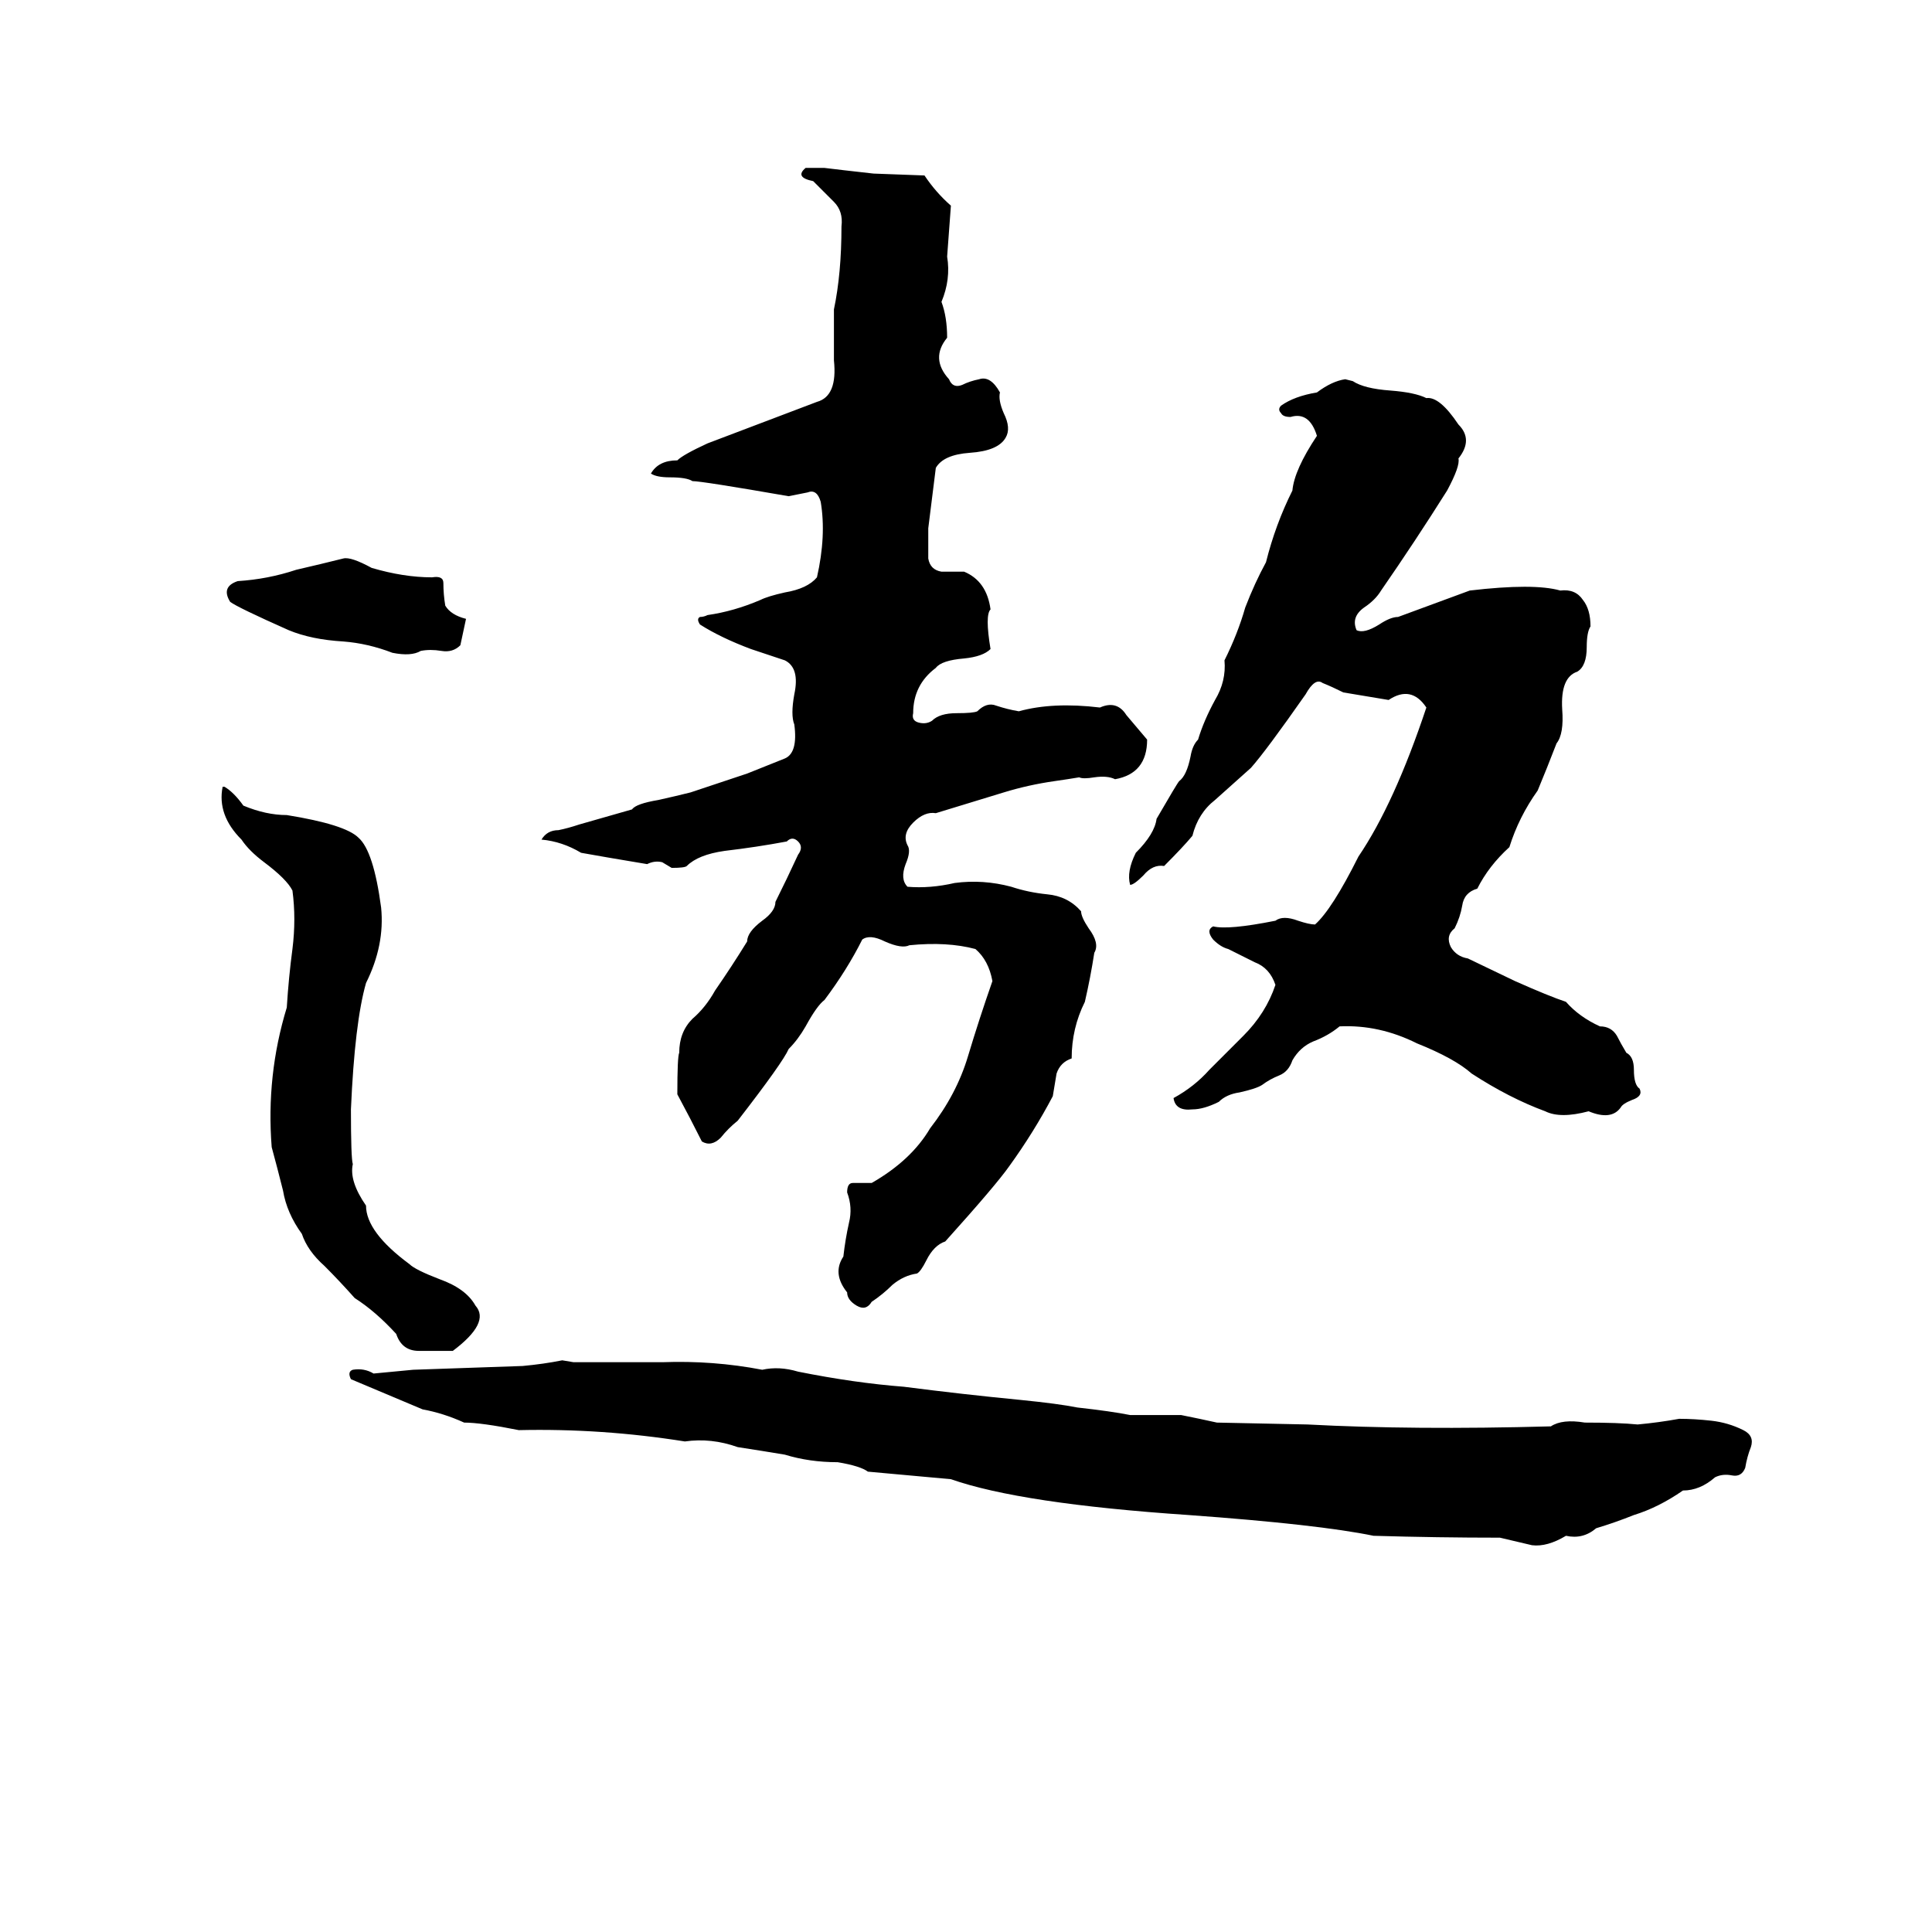 <svg xmlns="http://www.w3.org/2000/svg" viewBox="0 -800 1024 1024">
	<path fill="#000000" d="M427 -711Q432 -711 437 -711Q445 -710 463 -708L490 -707Q496 -698 504 -691Q503 -677 502 -664Q504 -652 499 -640Q502 -632 502 -621Q493 -610 503 -599Q505 -594 510 -596Q514 -598 519 -599Q525 -601 530 -592Q529 -588 532 -581Q536 -573 533 -568Q529 -561 514 -560Q500 -559 496 -552Q494 -536 492 -520Q492 -512 492 -504Q493 -498 499 -497Q505 -497 511 -497Q523 -492 525 -477Q522 -474 525 -456Q521 -452 511 -451Q499 -450 496 -446Q484 -437 484 -422Q483 -418 487 -417Q491 -416 494 -418Q498 -422 507 -422Q516 -422 518 -423Q523 -428 528 -426Q534 -424 540 -423Q558 -428 583 -425Q592 -429 597 -421Q603 -414 608 -408Q608 -390 591 -387Q587 -389 580 -388Q574 -387 572 -388Q566 -387 559 -386Q545 -384 532 -380L496 -369Q490 -370 484 -364Q478 -358 481 -352Q483 -349 480 -342Q477 -334 481 -330Q493 -329 506 -332Q521 -334 536 -330Q545 -327 555 -326Q566 -325 573 -317Q573 -314 577 -308Q583 -300 580 -295Q578 -282 575 -269Q568 -255 568 -239Q562 -237 560 -231Q559 -225 558 -219Q548 -200 535 -182Q528 -172 501 -142Q495 -140 491 -132Q488 -126 486 -125Q479 -124 473 -119Q468 -114 462 -110Q459 -105 454 -108Q449 -111 449 -115Q441 -125 447 -134Q448 -143 450 -152Q452 -160 449 -168Q449 -173 452 -173Q457 -173 462 -173Q483 -185 493 -202Q507 -220 513 -240Q519 -260 526 -280Q524 -291 517 -297Q502 -301 482 -299Q478 -297 469 -301Q461 -305 457 -302Q449 -286 437 -270Q433 -267 427 -256Q423 -249 418 -244Q415 -237 391 -206Q386 -202 382 -197Q377 -192 372 -195Q366 -207 359 -220Q359 -240 360 -242Q360 -253 367 -260Q374 -266 379 -275Q388 -288 396 -301Q396 -306 404 -312Q411 -317 411 -322Q417 -334 423 -347Q426 -351 423 -354Q420 -357 417 -354Q401 -351 384 -349Q370 -347 364 -341Q363 -340 356 -340L351 -343Q347 -344 343 -342Q319 -346 308 -348Q298 -354 287 -355Q290 -360 296 -360Q301 -361 307 -363Q321 -367 335 -371Q337 -374 349 -376Q358 -378 366 -380L396 -390Q406 -394 416 -398Q423 -401 421 -416Q419 -421 421 -432Q424 -446 416 -450Q407 -453 398 -456Q382 -462 371 -469Q369 -472 371 -473Q373 -473 375 -474Q389 -476 403 -482Q407 -484 416 -486Q428 -488 433 -494Q438 -516 435 -534Q433 -541 428 -539Q423 -538 418 -537Q372 -545 367 -545Q364 -547 355 -547Q348 -547 345 -549Q349 -556 359 -556Q362 -559 375 -565Q404 -576 433 -587Q444 -590 442 -609Q442 -622 442 -636Q446 -655 446 -680Q447 -688 442 -693Q436 -699 431 -704Q421 -706 427 -711ZM713 -599L717 -598Q723 -594 737 -593Q750 -592 756 -589Q763 -590 773 -575Q781 -567 773 -557Q774 -553 767 -540Q750 -513 732 -487Q729 -482 723 -478Q716 -473 719 -466Q723 -464 731 -469Q737 -473 741 -473L779 -487Q813 -491 827 -487Q835 -488 839 -482Q843 -477 843 -468Q841 -465 841 -457Q841 -447 836 -444Q827 -441 828 -424Q829 -411 825 -406Q820 -393 815 -381Q805 -367 800 -351Q789 -341 783 -329Q776 -327 775 -320Q774 -314 771 -308Q766 -304 769 -298Q772 -293 778 -292L803 -280Q821 -272 830 -269Q837 -261 848 -256Q854 -256 857 -251Q859 -247 862 -242Q866 -240 866 -233Q866 -225 869 -223Q871 -219 865 -217Q860 -215 859 -213Q854 -206 842 -211Q827 -207 819 -211Q800 -218 780 -231Q771 -239 751 -247Q731 -257 710 -256Q704 -251 696 -248Q689 -245 685 -238Q683 -232 678 -230Q673 -228 669 -225Q666 -223 657 -221Q650 -220 646 -216Q638 -212 632 -212Q623 -211 622 -218Q633 -224 641 -233Q650 -242 659 -251Q671 -263 676 -278Q673 -287 665 -290Q657 -294 651 -297Q647 -298 643 -302Q639 -307 643 -309Q651 -307 676 -312Q680 -315 688 -312Q694 -310 697 -310Q706 -318 720 -346Q739 -374 756 -425Q748 -437 736 -429Q724 -431 712 -433Q706 -436 701 -438Q697 -441 692 -432Q671 -402 663 -393Q653 -384 644 -376Q635 -369 632 -357Q627 -351 617 -341Q611 -342 606 -336Q601 -331 599 -331Q597 -338 602 -348Q612 -358 613 -366Q624 -385 625 -386Q629 -389 631 -399Q632 -405 635 -408Q638 -418 644 -429Q650 -439 649 -450Q656 -464 660 -478Q665 -491 671 -502Q676 -522 685 -540Q686 -551 698 -569Q694 -582 684 -579Q680 -579 679 -581Q677 -583 679 -585Q686 -590 698 -592Q706 -598 713 -599ZM182 -504Q186 -505 197 -499Q214 -494 229 -494Q235 -495 235 -491Q235 -485 236 -479Q239 -474 247 -472L244 -458Q240 -454 234 -455Q228 -456 223 -455Q218 -452 208 -454Q195 -459 182 -460Q165 -461 153 -466Q126 -478 122 -481Q117 -489 126 -492Q142 -493 157 -498Q170 -501 182 -504ZM118 -383H119Q124 -380 129 -373Q141 -368 152 -368Q183 -363 190 -356Q198 -349 202 -319Q204 -299 194 -279Q188 -258 186 -212Q186 -186 187 -183Q185 -174 194 -161Q194 -147 217 -130Q220 -127 233 -122Q247 -117 252 -108Q260 -99 240 -84Q231 -84 222 -84Q213 -84 210 -93Q199 -105 188 -112Q180 -121 172 -129Q163 -137 160 -146Q152 -157 150 -169Q147 -181 144 -192Q141 -230 152 -266Q153 -282 155 -297Q157 -313 155 -328Q152 -334 140 -343Q132 -349 128 -355Q115 -368 118 -383ZM298 -79L304 -78Q328 -78 351 -78Q378 -79 404 -74Q413 -76 423 -73Q438 -70 452 -68Q466 -66 479 -65Q510 -61 541 -58Q561 -56 571 -54Q589 -52 599 -50Q613 -50 626 -50Q636 -48 645 -46L693 -45Q749 -42 822 -44Q828 -48 840 -46Q858 -46 868 -45Q879 -46 890 -48Q898 -48 907 -47Q916 -46 924 -42Q930 -39 928 -33Q926 -28 925 -22Q923 -17 918 -18Q913 -19 909 -17Q901 -10 892 -10Q879 -1 866 3Q856 7 846 10Q839 16 830 14Q820 20 812 19Q808 18 795 15Q762 15 728 14Q699 8 630 3Q541 -3 504 -16Q482 -18 460 -20Q456 -23 444 -25Q429 -25 416 -29Q404 -31 391 -33Q377 -38 363 -36Q319 -43 275 -42Q255 -46 246 -46Q235 -51 224 -53Q205 -61 186 -69Q184 -73 187 -74Q193 -75 198 -72Q209 -73 219 -74Q248 -75 277 -76Q288 -77 298 -79Z"/>
</svg>